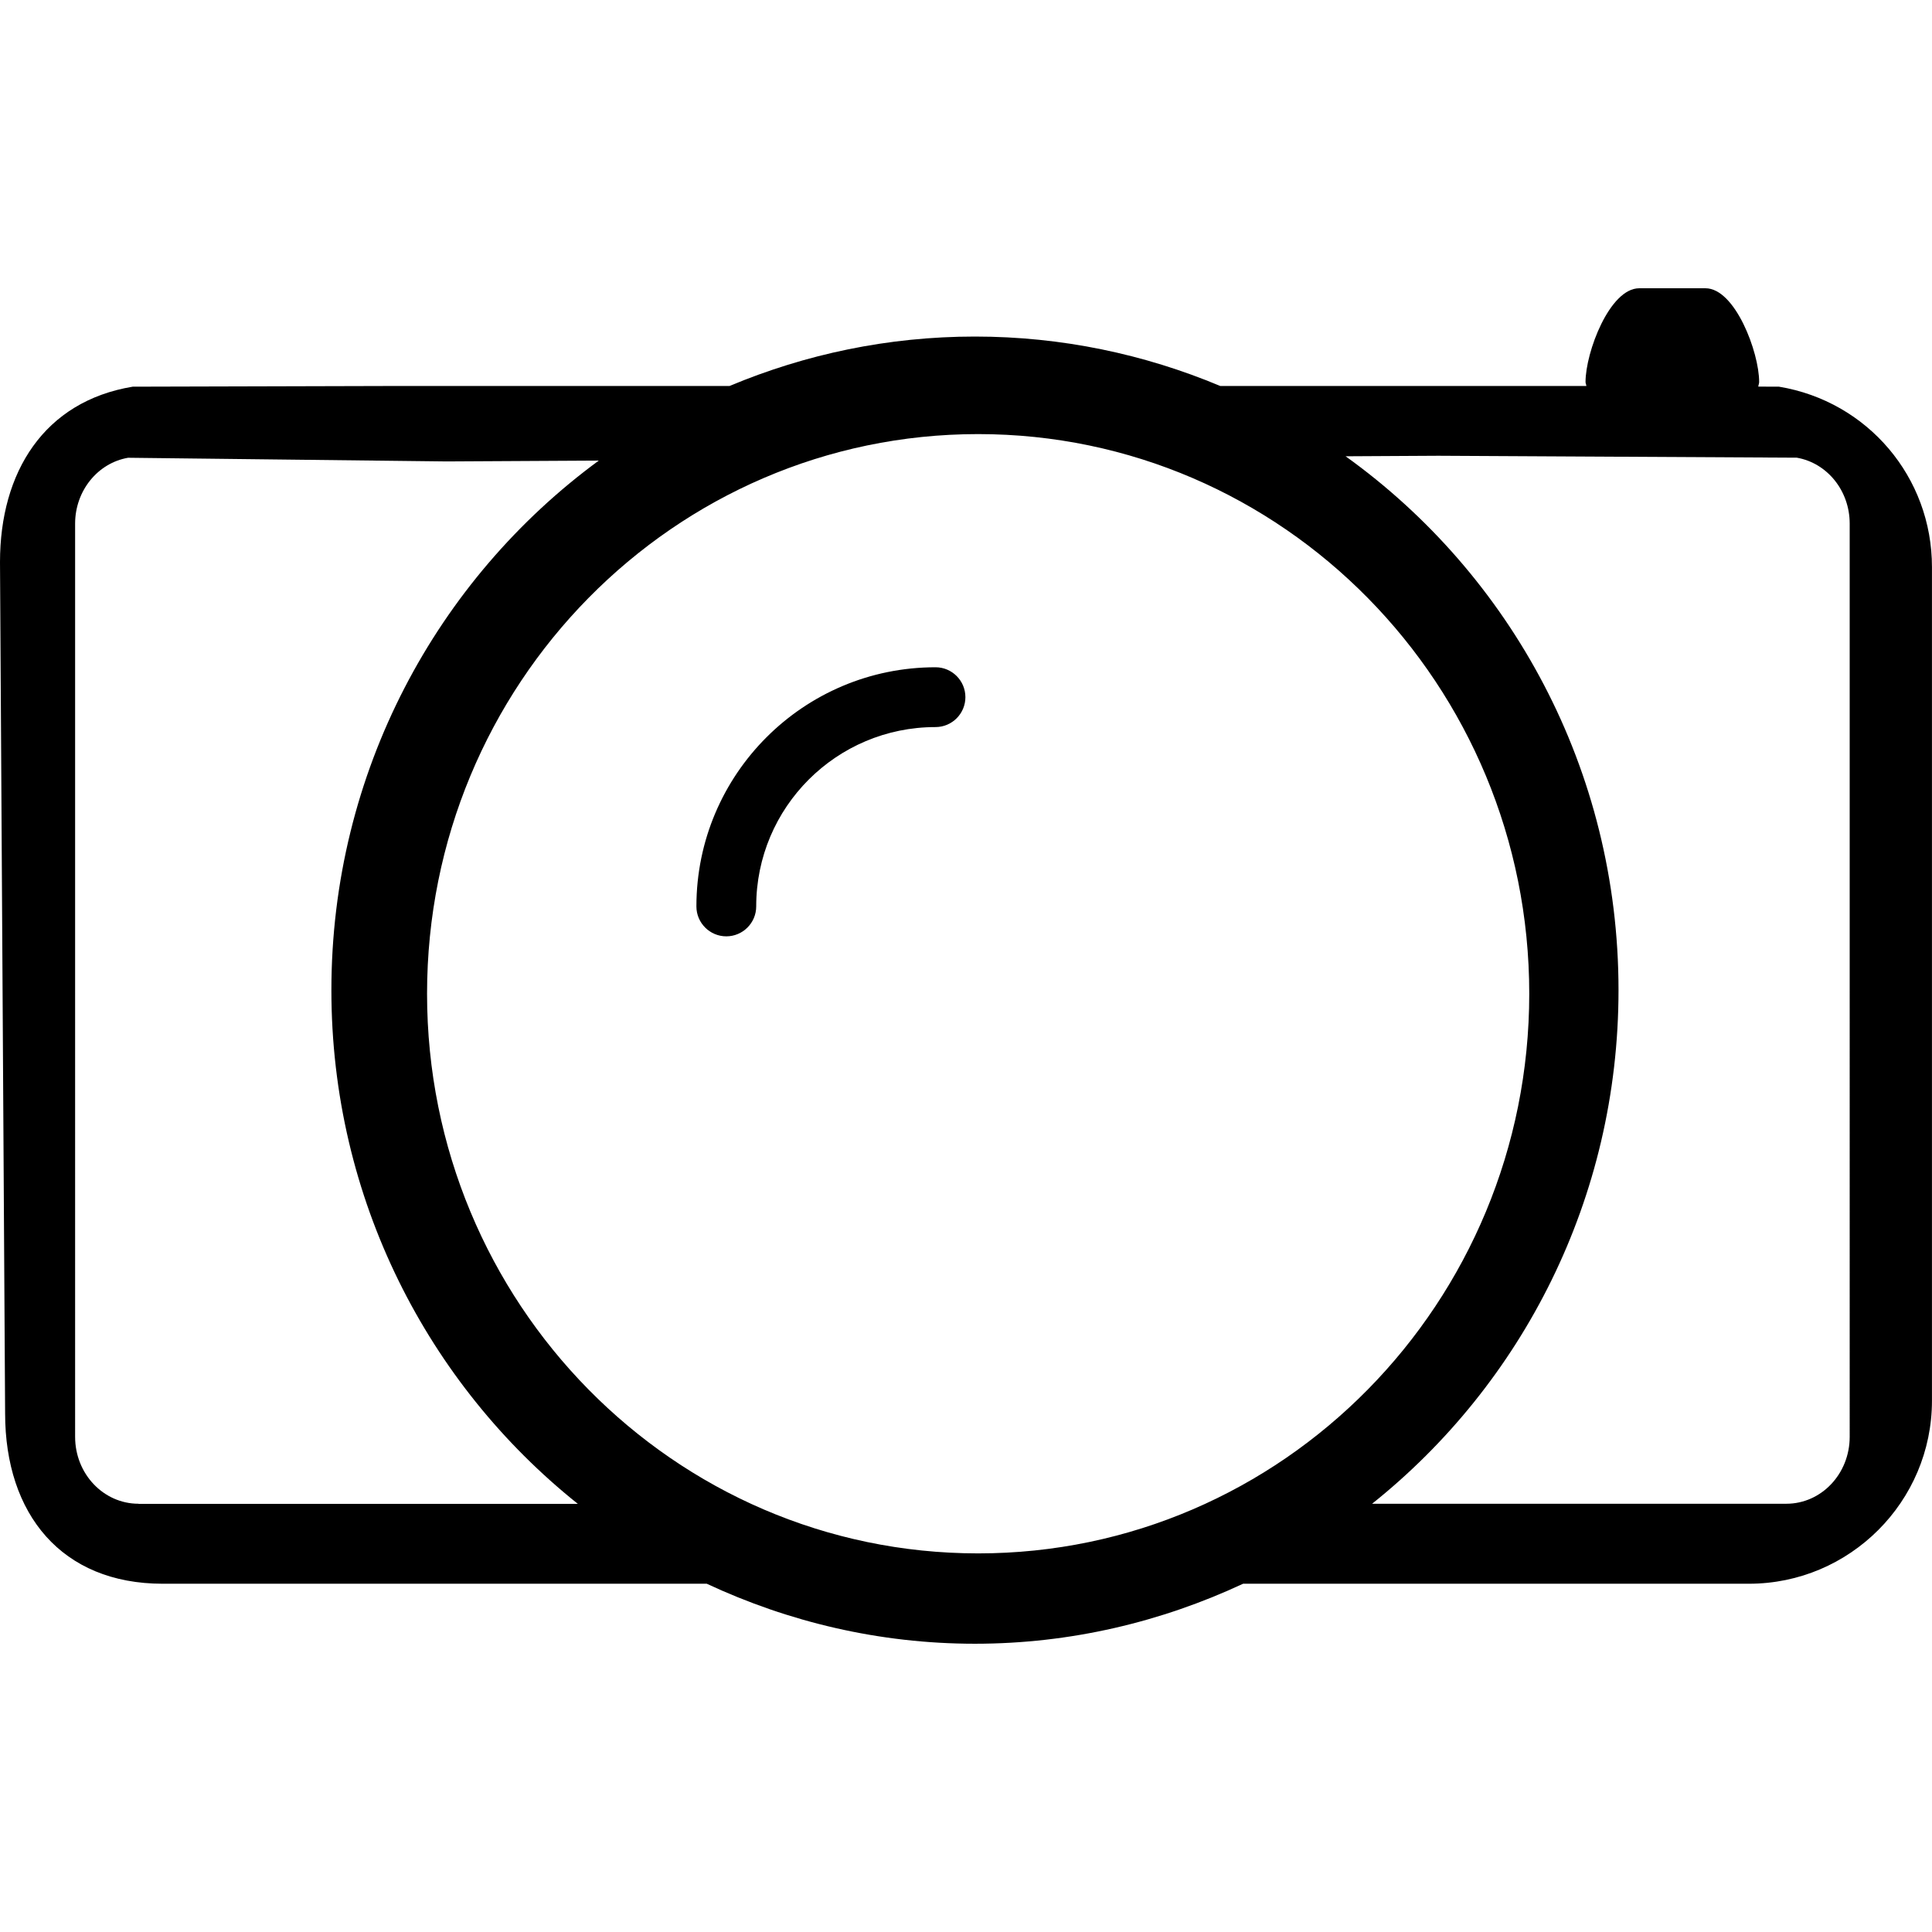 <?xml version="1.0" encoding="iso-8859-1"?>
<!-- Generator: Adobe Illustrator 16.0.0, SVG Export Plug-In . SVG Version: 6.00 Build 0)  -->
<!DOCTYPE svg PUBLIC "-//W3C//DTD SVG 1.1//EN" "http://www.w3.org/Graphics/SVG/1.1/DTD/svg11.dtd">
<svg version="1.1" id="Capa_1" xmlns="http://www.w3.org/2000/svg" xmlns:xlink="http://www.w3.org/1999/xlink" x="0px" y="0px"
	 width="48.33px" height="48.33px" viewBox="0 0 48.33 48.33" style="enable-background:new 0 0 48.33 48.33;" xml:space="preserve"
	>
<g>
	<g>
		<g id="camera">
			<g>
				<path d="M23.403,16.692c-3.304,0-5.98,2.679-5.982,5.98v0.003c0,0.412,0.335,0.748,0.748,0.748c0.412,0,0.748-0.336,0.748-0.748
					v-0.003c0.001-2.477,2.008-4.484,4.486-4.484c0.412,0,0.747-0.336,0.747-0.748C24.15,17.027,23.815,16.692,23.403,16.692z
					 M44.503,9.673l-0.519-0.002c0.004-0.04,0.022-0.075,0.022-0.116c0.001-0.742-0.601-2.344-1.343-2.344h-1.656
					c-0.742,0-1.344,1.602-1.344,2.344c0,0.036,0.018,0.065,0.021,0.101l-0.201-0.001h-8.959c-1.893-0.793-3.963-1.236-6.136-1.236
					c-2.174,0-4.244,0.443-6.136,1.236h-8.192L3.319,9.673C1.101,10.041,0,11.812,0,14.06l0.128,21.297
					c0,2.524,1.417,4.261,3.94,4.261H17.68c2.044,0.954,4.311,1.501,6.708,1.501s4.664-0.547,6.709-1.501h12.653
					c2.524,0,4.579-2.056,4.579-4.579V14.188C48.331,11.94,46.721,10.041,44.503,9.673z M3.465,37.617
					c-0.877,0-1.586-0.748-1.586-1.674V13.099c0-0.818,0.562-1.516,1.325-1.648l7.968,0.092l3.807-0.021
					c-4.046,2.97-6.689,7.79-6.689,13.248c0,5.219,2.416,9.855,6.165,12.85H3.465V37.617z M24.469,38.859
					c-7.614,0-13.786-6.269-13.786-14c0-7.732,6.172-14,13.786-14c7.614,0,13.786,6.268,13.786,14
					C38.255,32.591,32.083,38.859,24.469,38.859z M46.271,35.943c0,0.926-0.709,1.674-1.584,1.674H34.324
					c3.749-2.994,6.164-7.631,6.164-12.85c0-5.521-2.701-10.393-6.827-13.353l2.321-0.013l8.965,0.048
					c0.765,0.133,1.324,0.83,1.324,1.648V35.943z"/>
			</g>
		</g>
	</g>
</g>
<g>
</g>
<g>
</g>
<g>
</g>
<g>
</g>
<g>
</g>
<g>
</g>
<g>
</g>
<g>
</g>
<g>
</g>
<g>
</g>
<g>
</g>
<g>
</g>
<g>
</g>
<g>
</g>
<g>
</g>
</svg>
